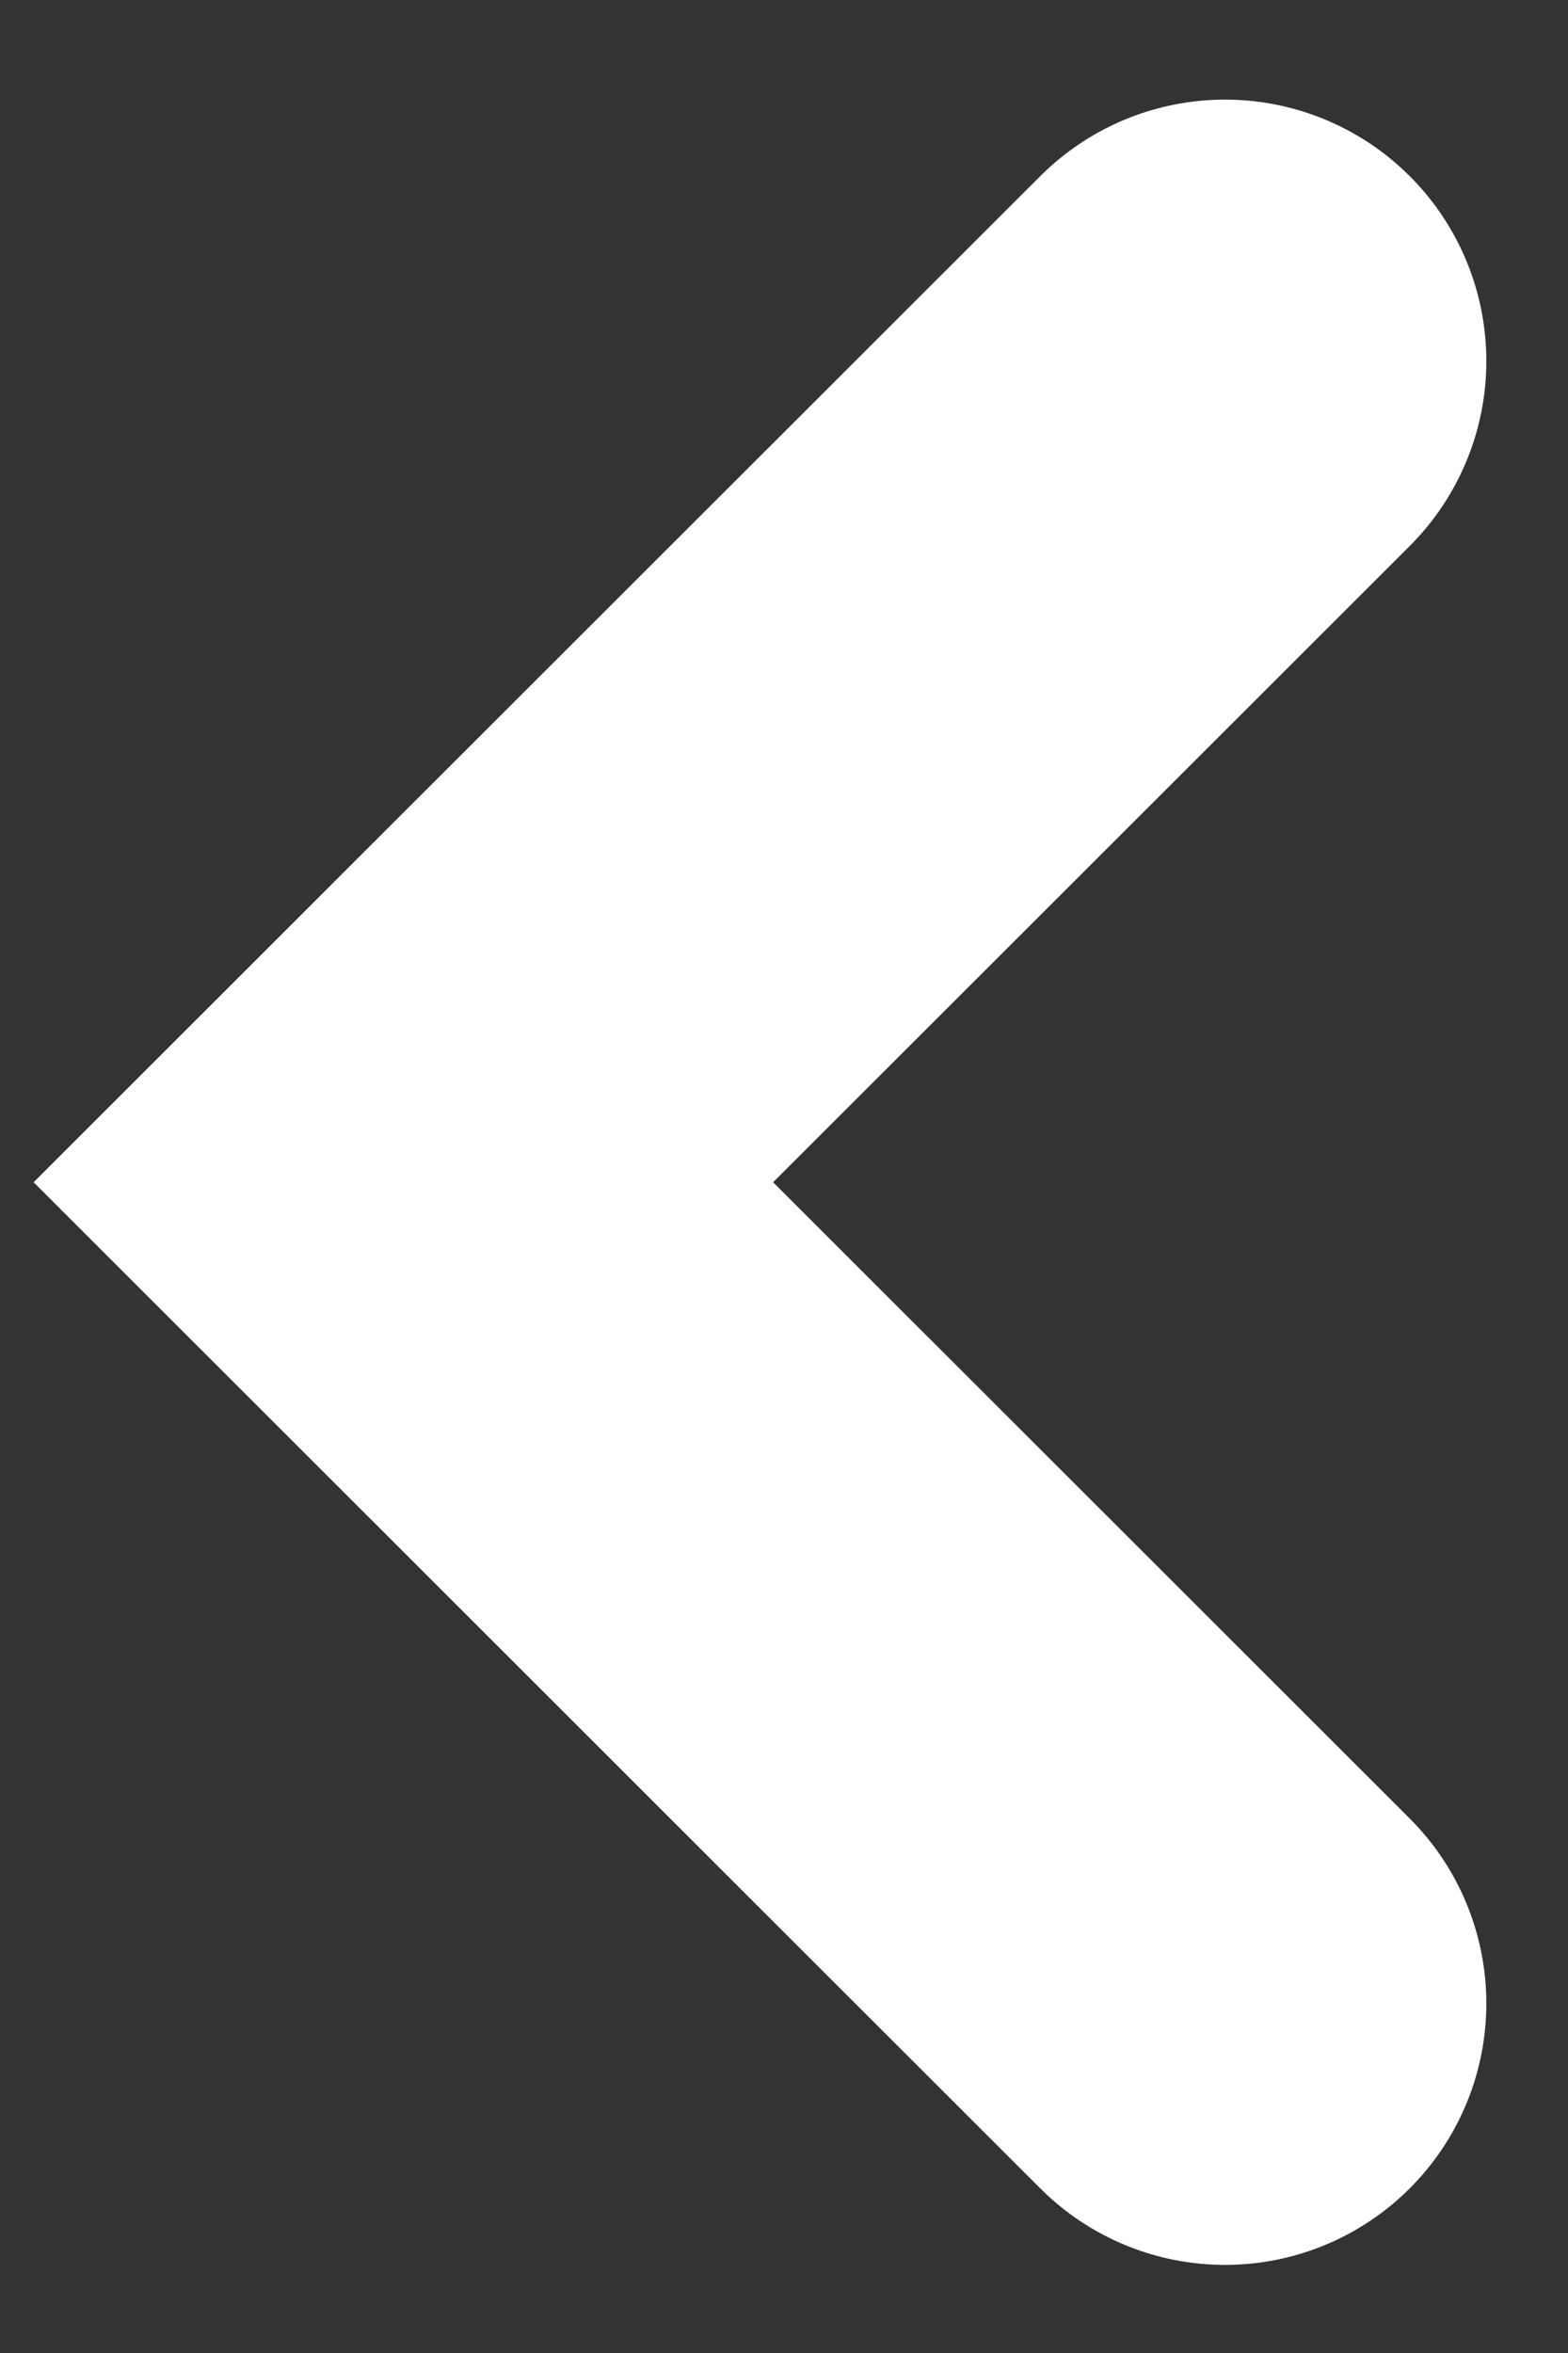 <svg width="12" height="18" viewBox="0 0 12 18" fill="none" xmlns="http://www.w3.org/2000/svg">
    <rect x="0" y="0" width="12" height="18" fill="#333333" stroke="none"/>
    <path d="M9.375 2.762L3.087 9.044L9.375 15.326" stroke="white" stroke-width="4" stroke-linecap="round"/>
</svg>